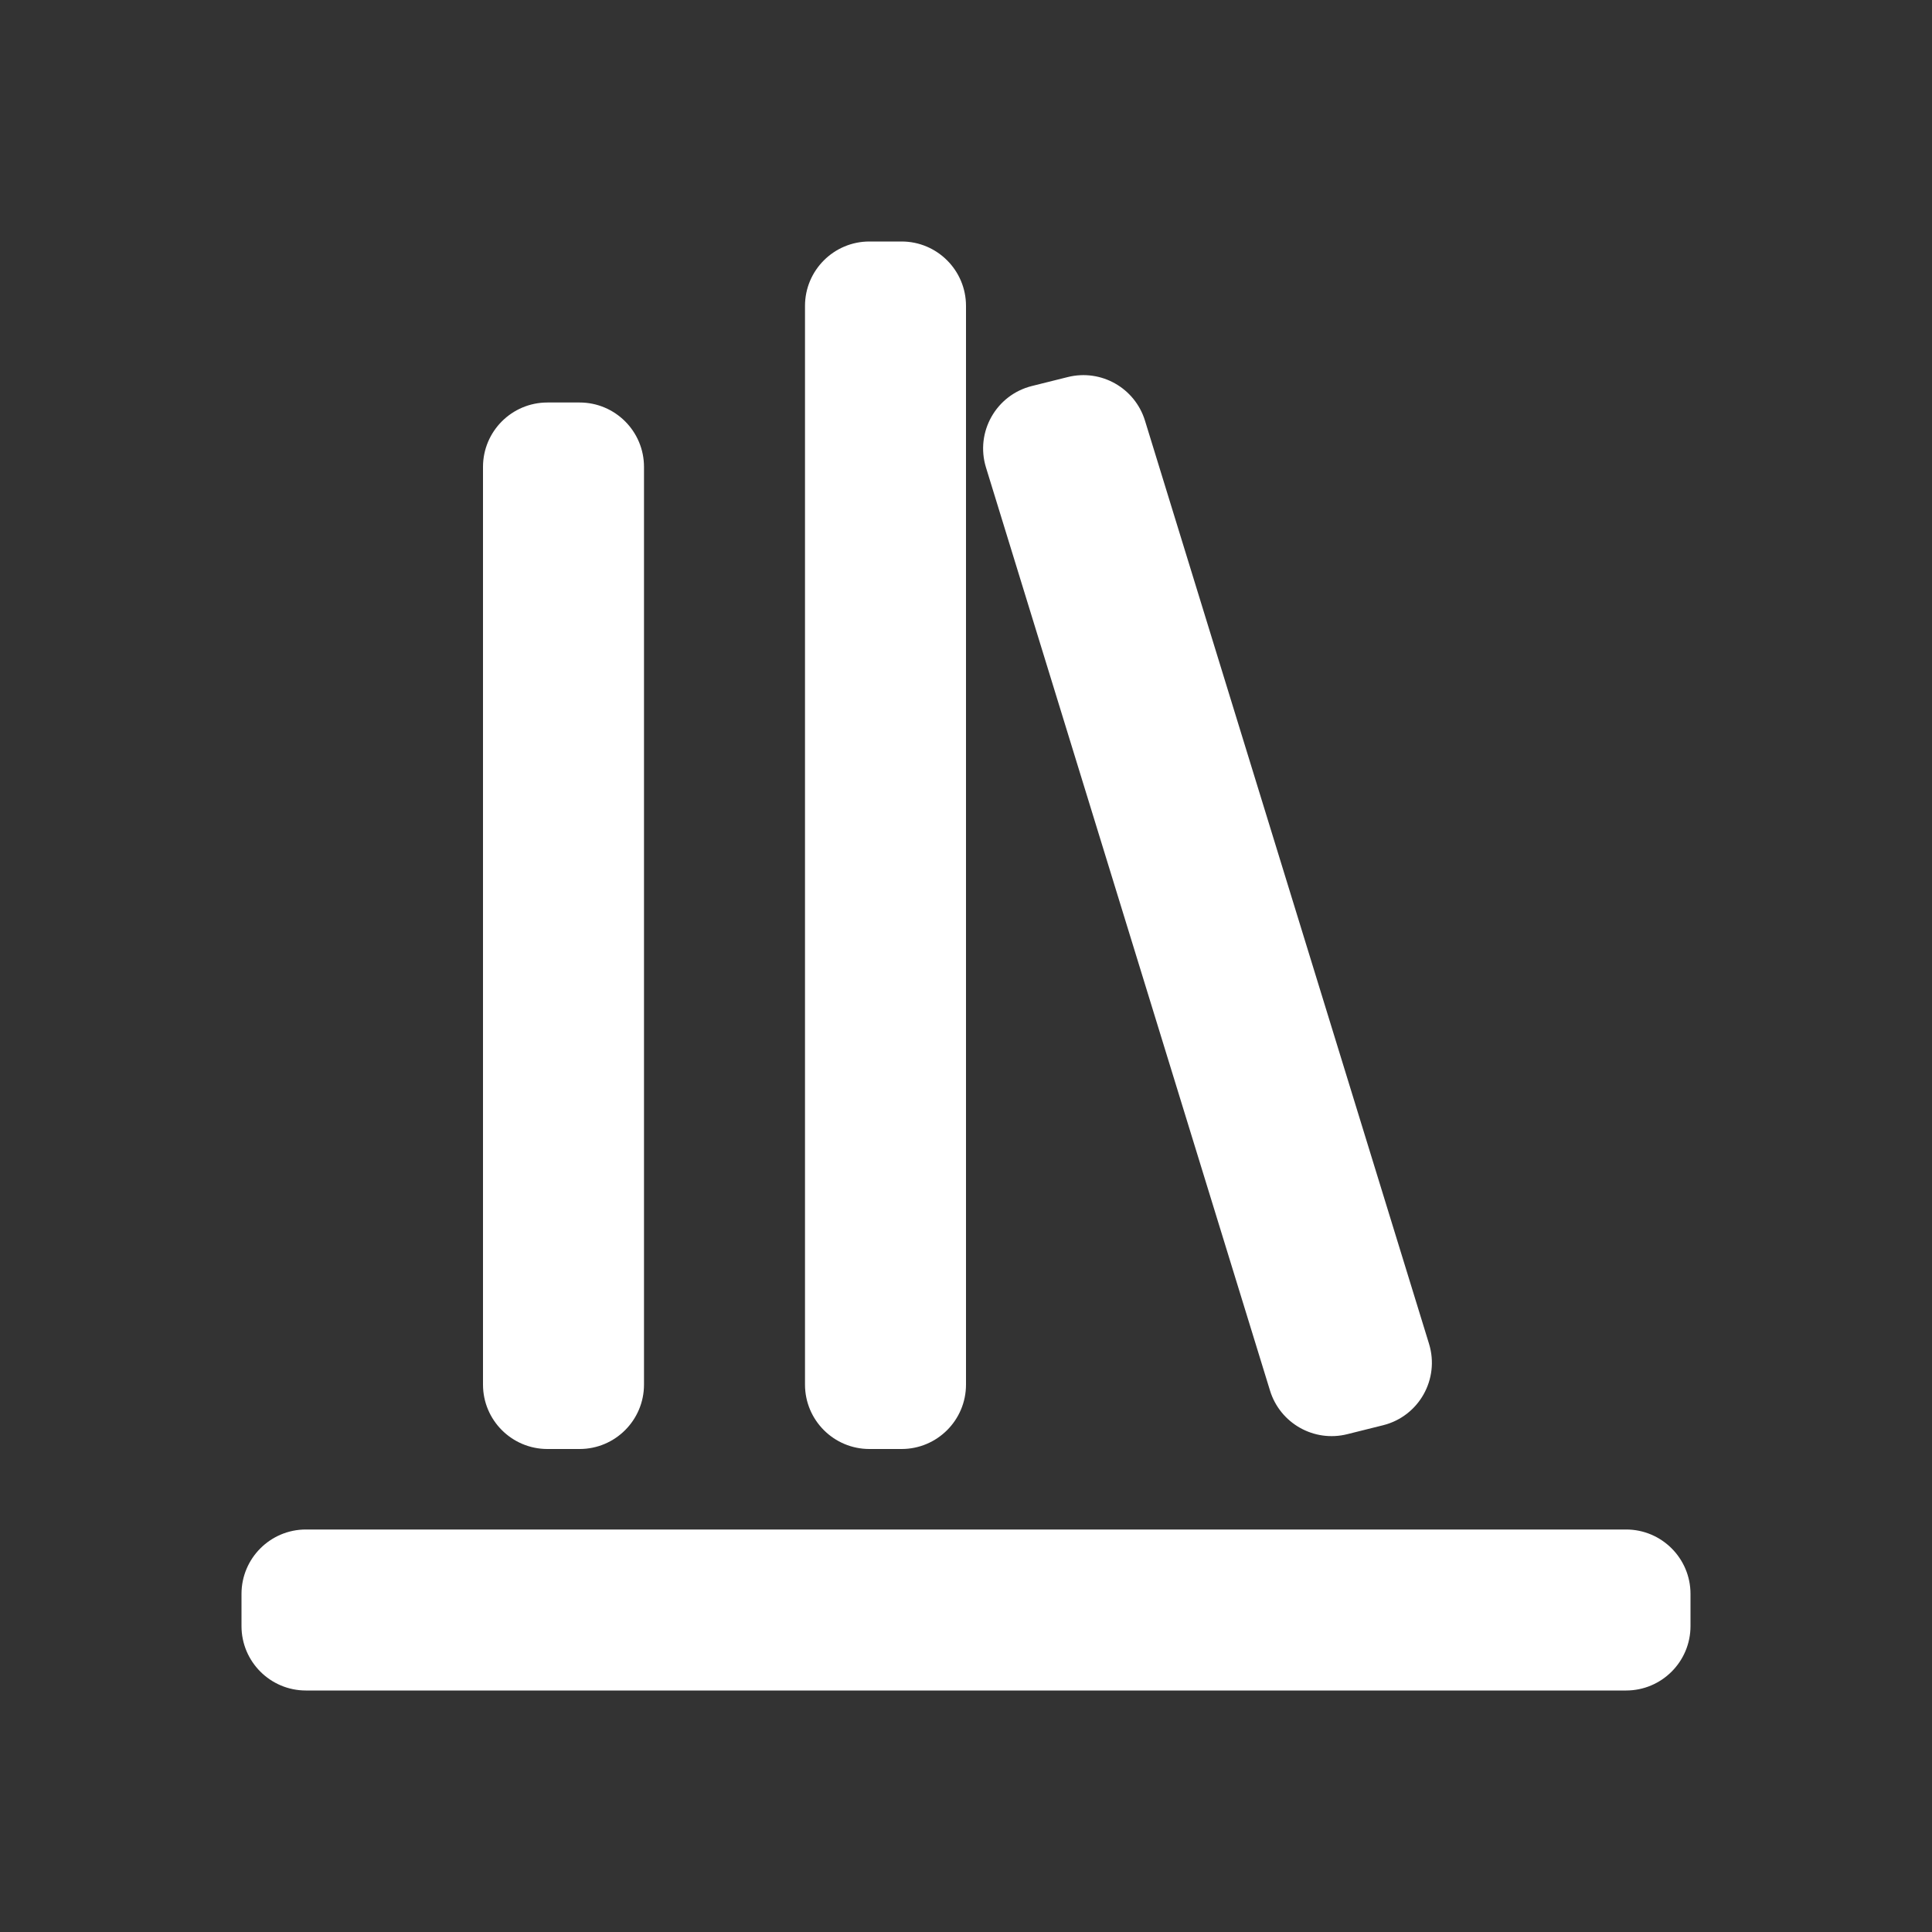 <svg width="30" height="30" viewBox="0 0 30 30" fill="none" xmlns="http://www.w3.org/2000/svg">
<rect x="0" y="0" width="30" height="30" fill="#333333" stroke="none"/>
<g id="bookshelf 2">
<path id="Vector" d="M13.5 3.75C12.948 3.75 12.5 4.198 12.5 4.75V21.5C12.5 22.052 12.948 22.5 13.5 22.5H14C14.552 22.5 15 22.052 15 21.5V4.75C15 4.198 14.552 3.75 14 3.75H13.5ZM16.023 5.994C15.467 6.133 15.142 6.71 15.31 7.258L19.721 21.594C19.878 22.102 20.404 22.399 20.92 22.27L21.477 22.131C22.033 21.992 22.358 21.415 22.19 20.867L17.779 6.531C17.622 6.023 17.096 5.726 16.58 5.855L16.023 5.994ZM8.5 6.25C7.948 6.25 7.5 6.698 7.5 7.25V21.5C7.5 22.052 7.948 22.5 8.5 22.5H9C9.552 22.5 10 22.052 10 21.5V7.25C10 6.698 9.552 6.25 9 6.25H8.5ZM4.75 23.75C4.198 23.75 3.75 24.198 3.75 24.75V25.25C3.75 25.802 4.198 26.25 4.75 26.25H25.25C25.802 26.25 26.25 25.802 26.25 25.25V24.75C26.25 24.198 25.802 23.75 25.25 23.75H4.75Z" fill="white"/>
</g>
</svg>
